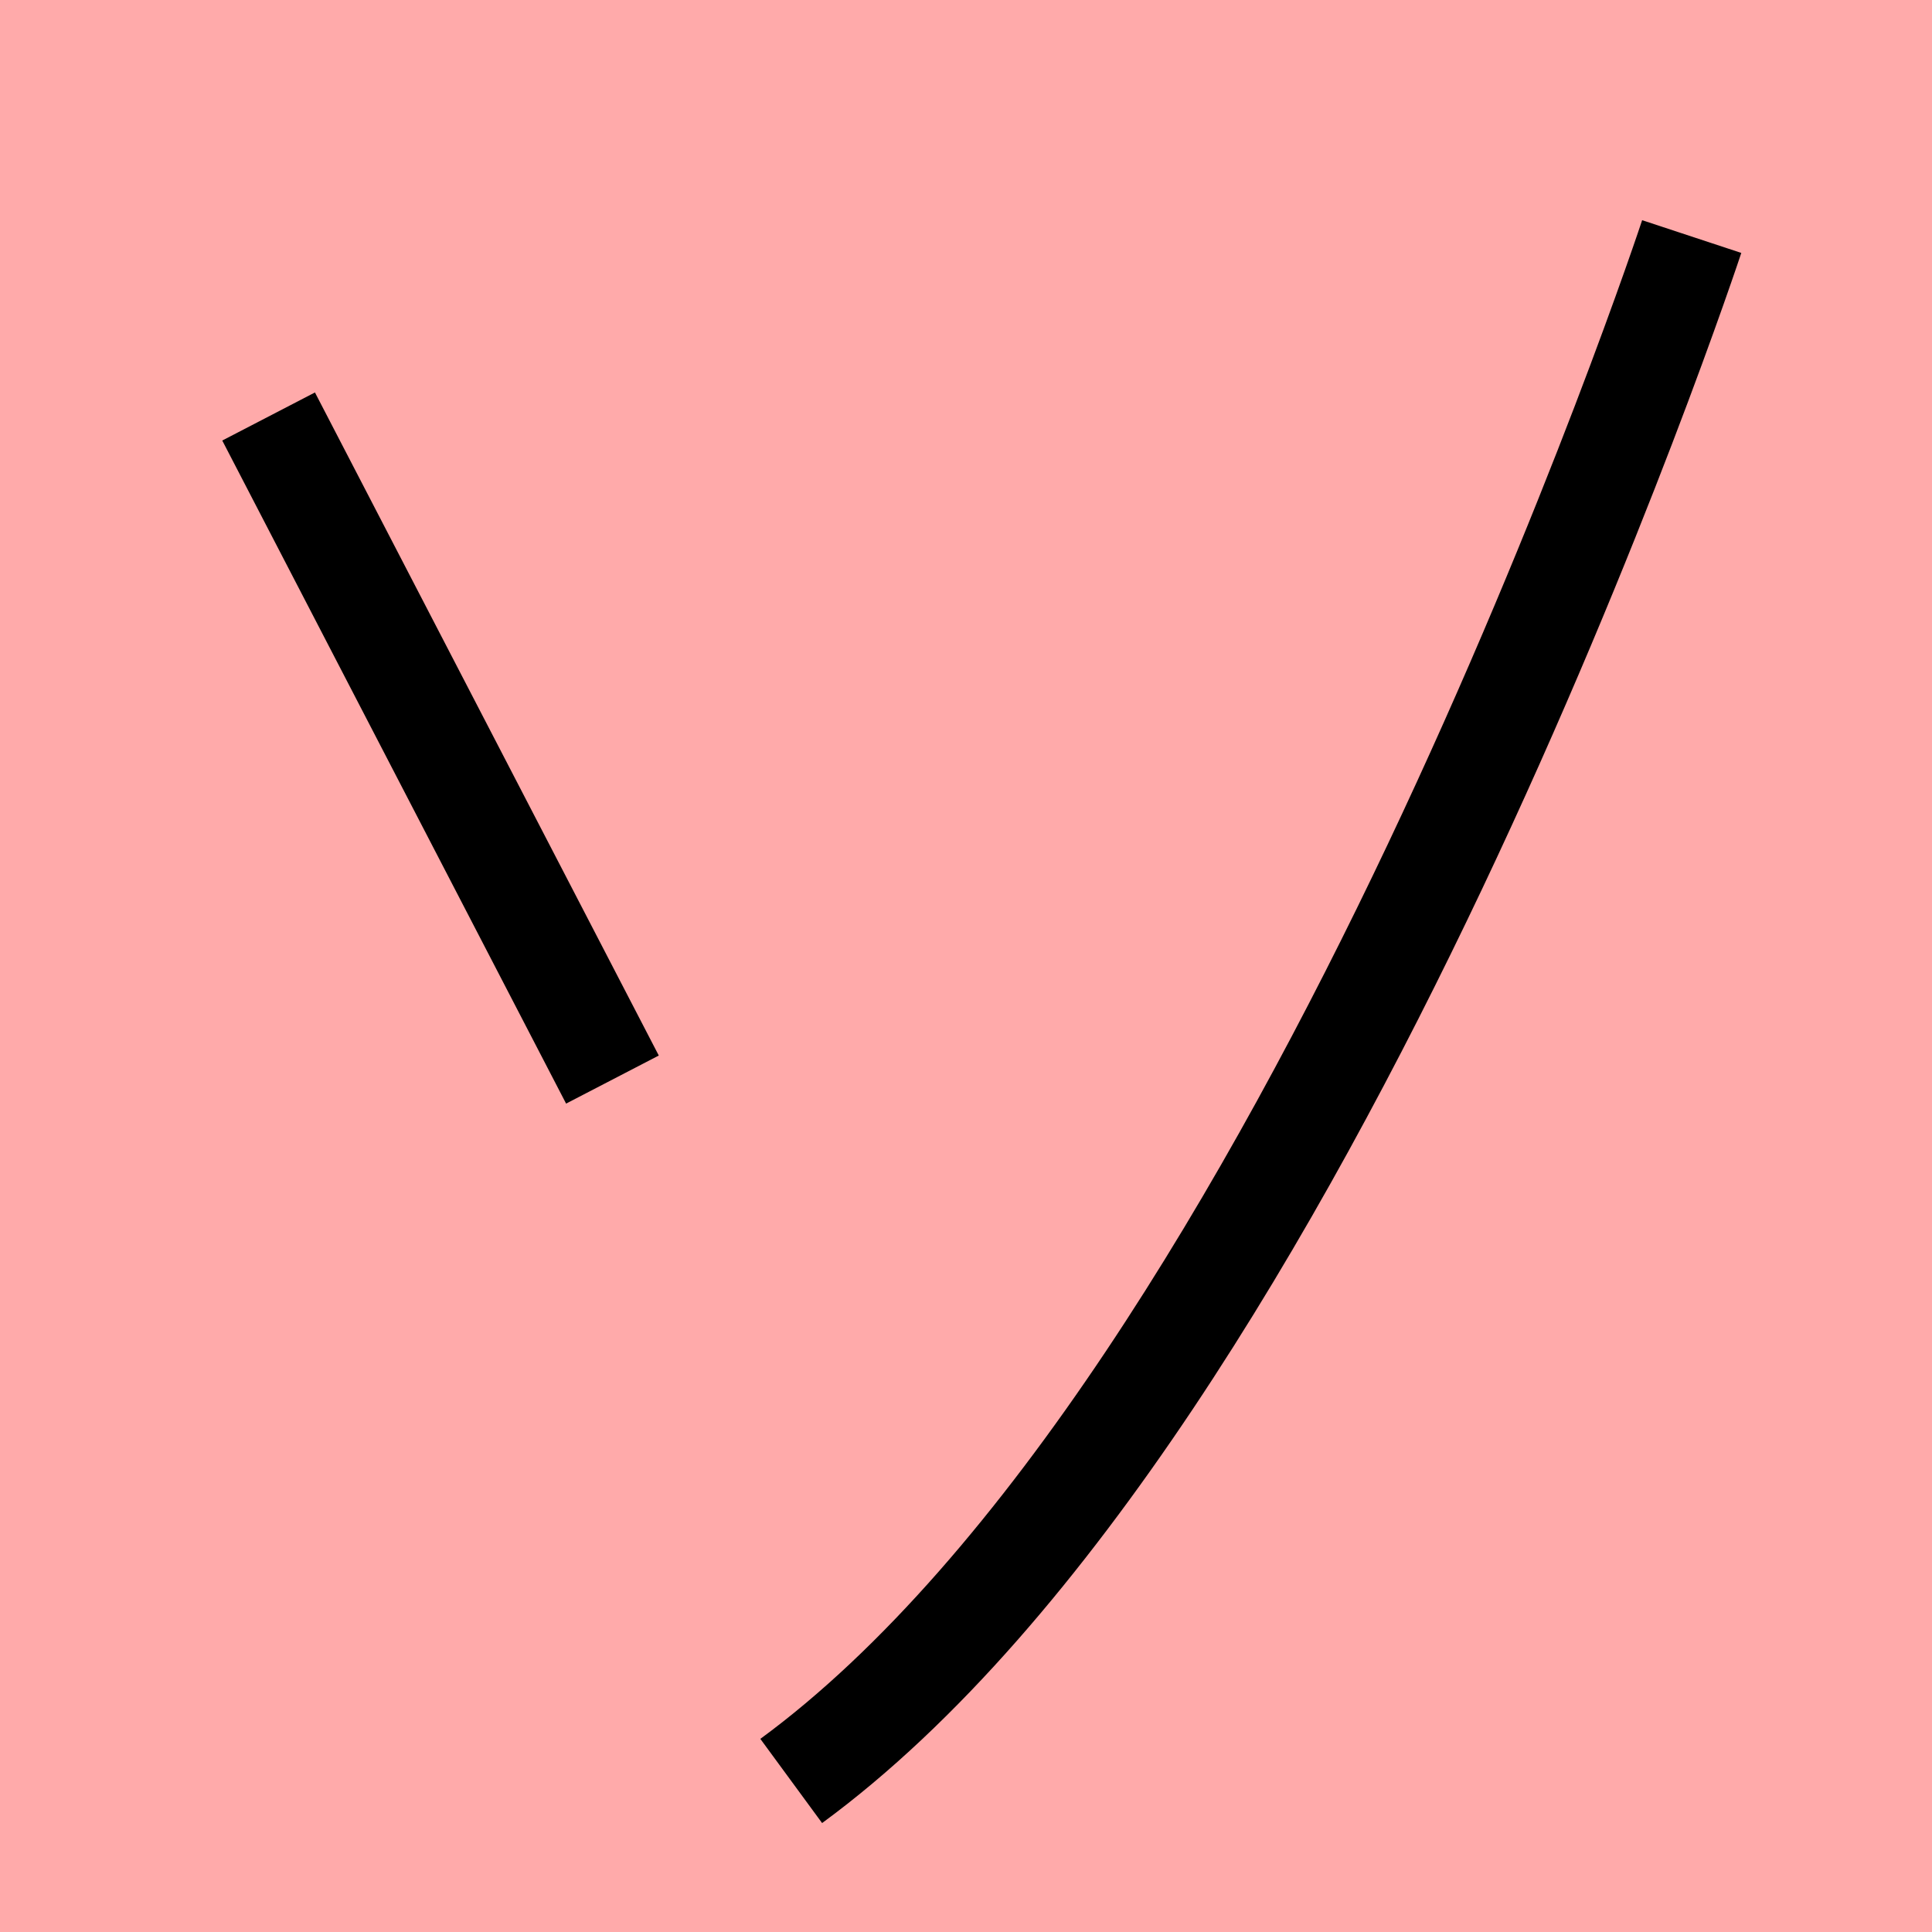 <?xml version="1.0" encoding="UTF-8"?>
<svg width="20mm" height="20mm" version="1.1" viewBox="0 0 6.754 6.754" xmlns="http://www.w3.org/2000/svg">
    <!-- From 再H6 -->
    <path fill="#faa" d="m0 0 h20v20h-20" />
    <g fill="none" stroke="#000" stroke-width=".365" >
        <path d="M0.939 1.456l1.202 2.318" />
		<path d="M5.914 0.827s-1.346 4.077-3.148 5.399" />
    </g>
</svg>